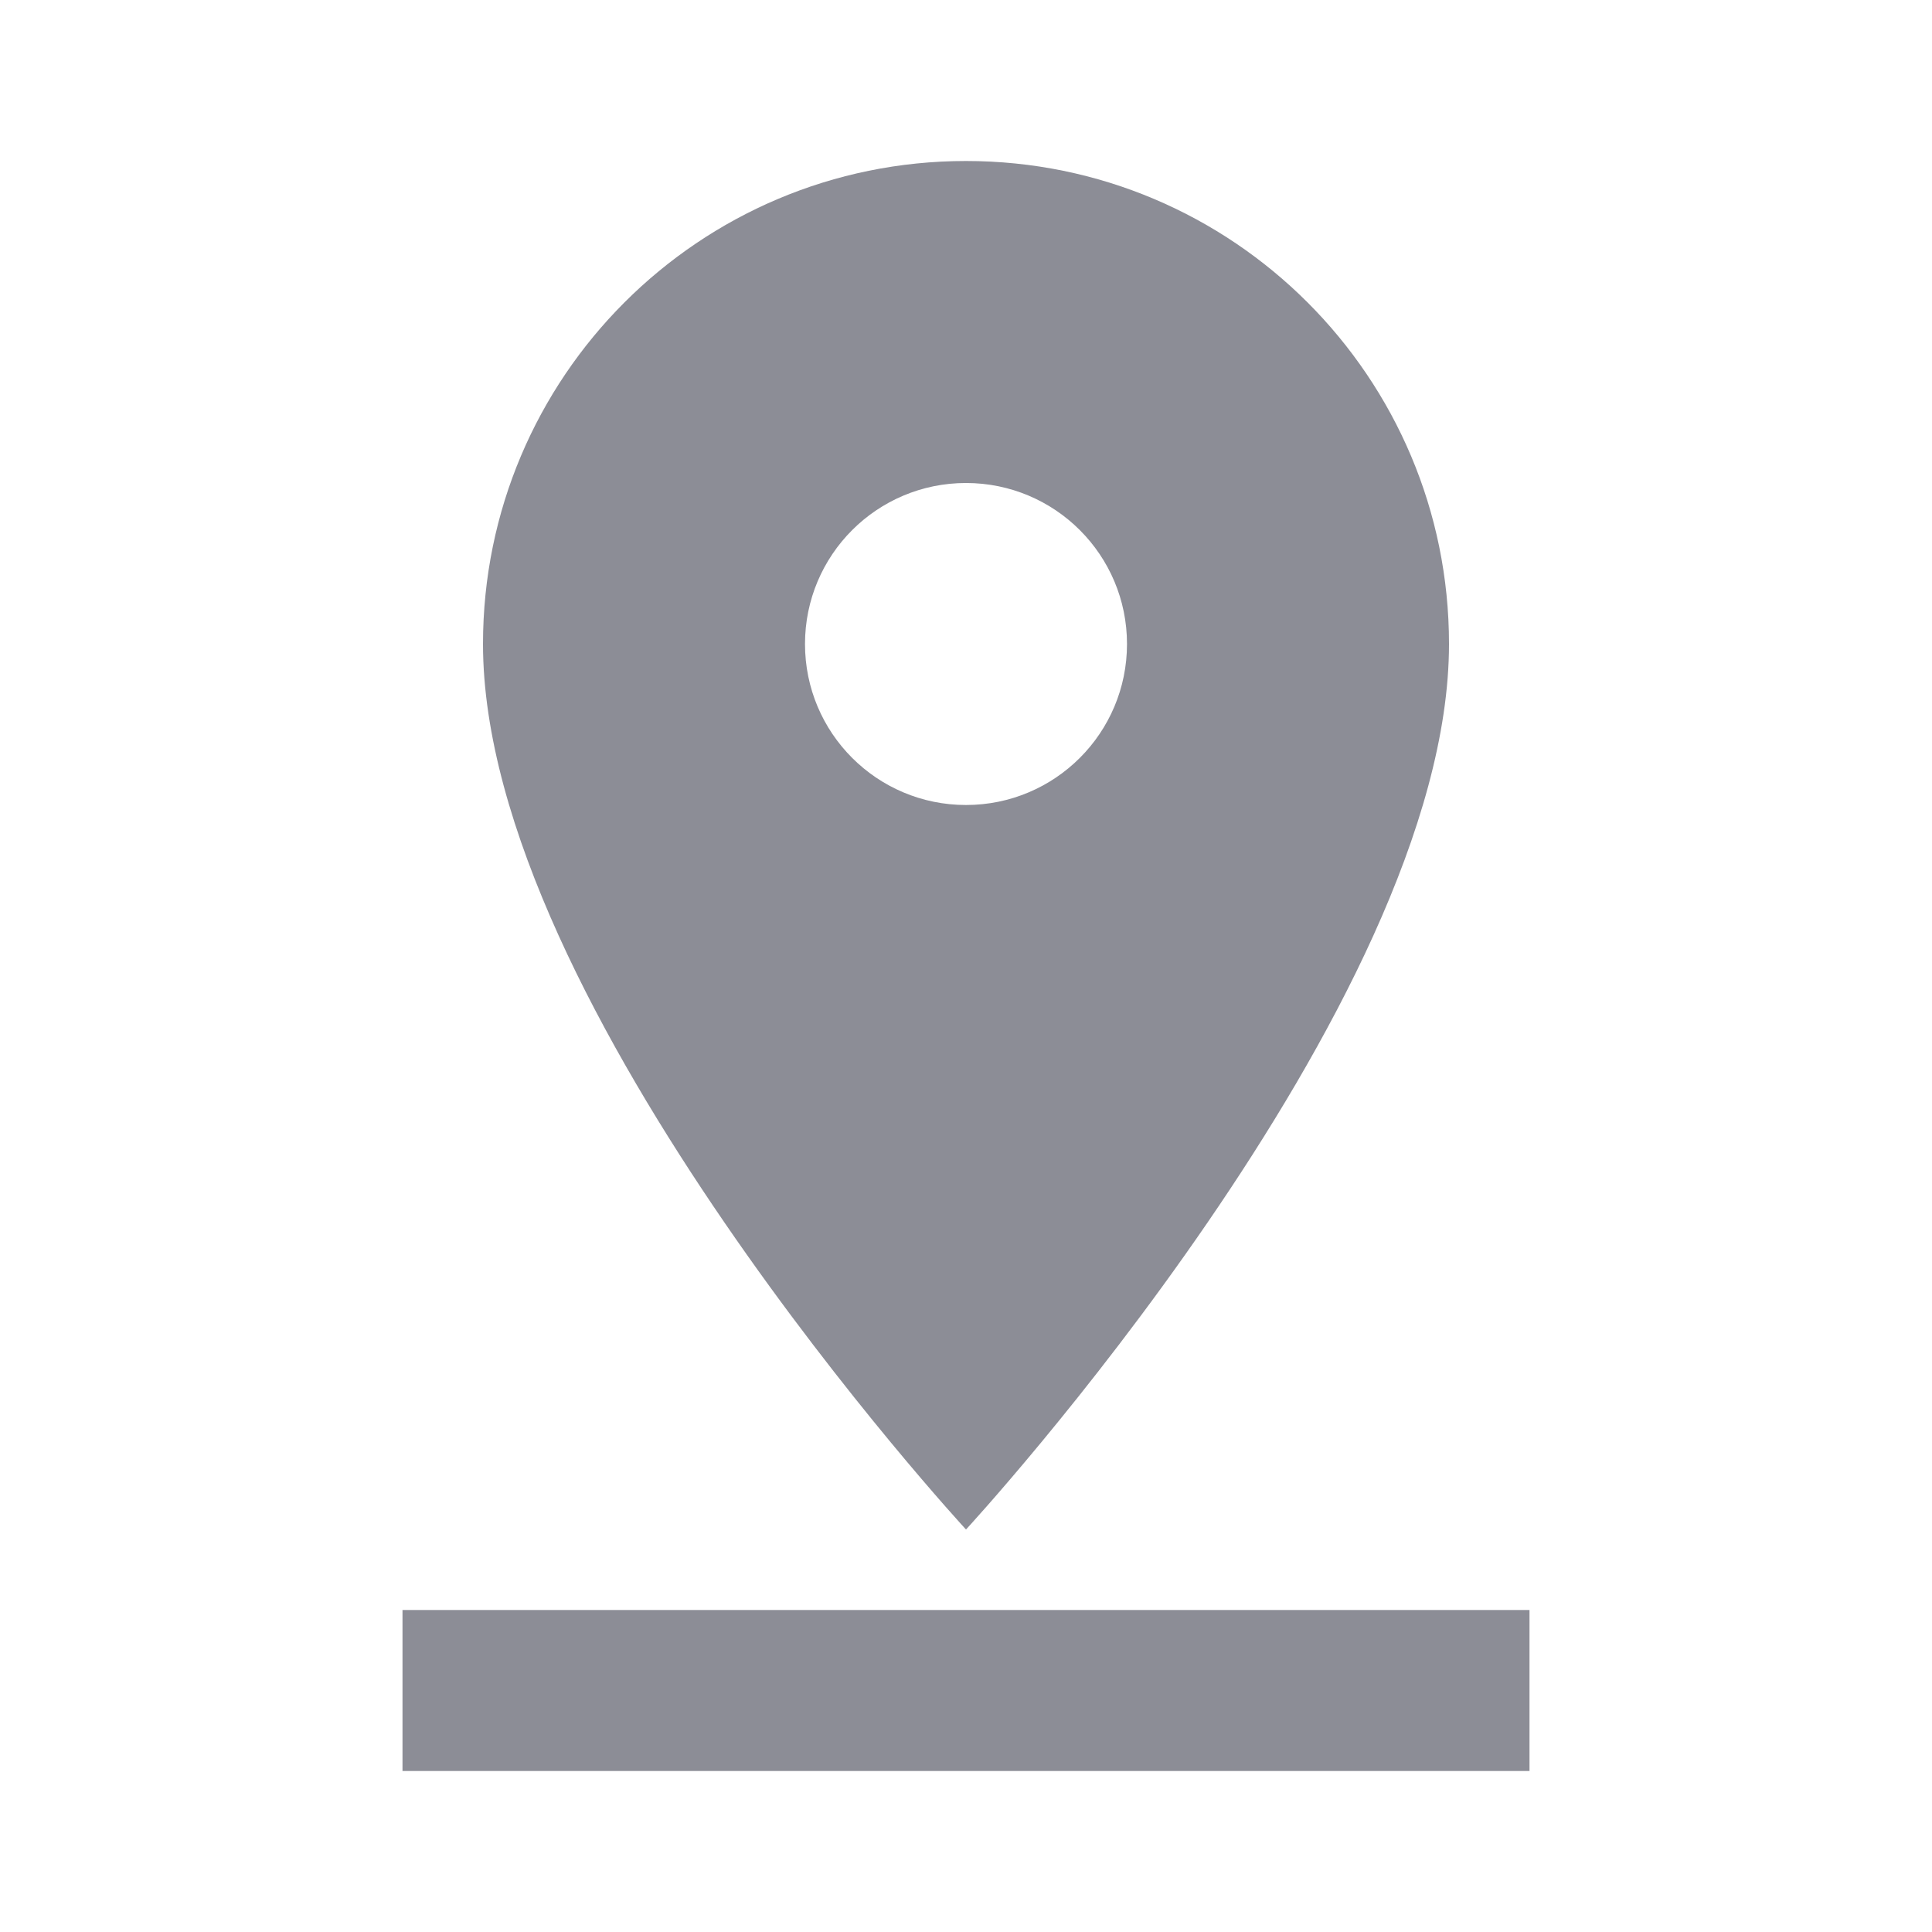 <svg width="18" height="18" viewBox="0 0 18 18" fill="none" xmlns="http://www.w3.org/2000/svg">
<g clip-path="url(#clip0_86_679)">
<path d="M13.5 6C13.5 3.514 11.486 1.5 9 1.5C6.514 1.5 4.5 3.514 4.5 6C4.5 9.375 9 14.25 9 14.25C9 14.25 13.5 9.375 13.5 6ZM7.5 6C7.5 5.171 8.171 4.5 9 4.5C9.829 4.5 10.5 5.171 10.5 6C10.5 6.829 9.829 7.5 9 7.5C8.171 7.5 7.5 6.829 7.5 6ZM3.75 15V16.5H14.25V15H3.75Z" fill="#8C8D96"/>
</g>
<defs>
<clipPath id="clip0_86_679">
<rect width="18" height="18" fill="white"/>
</clipPath>
</defs>
</svg>
